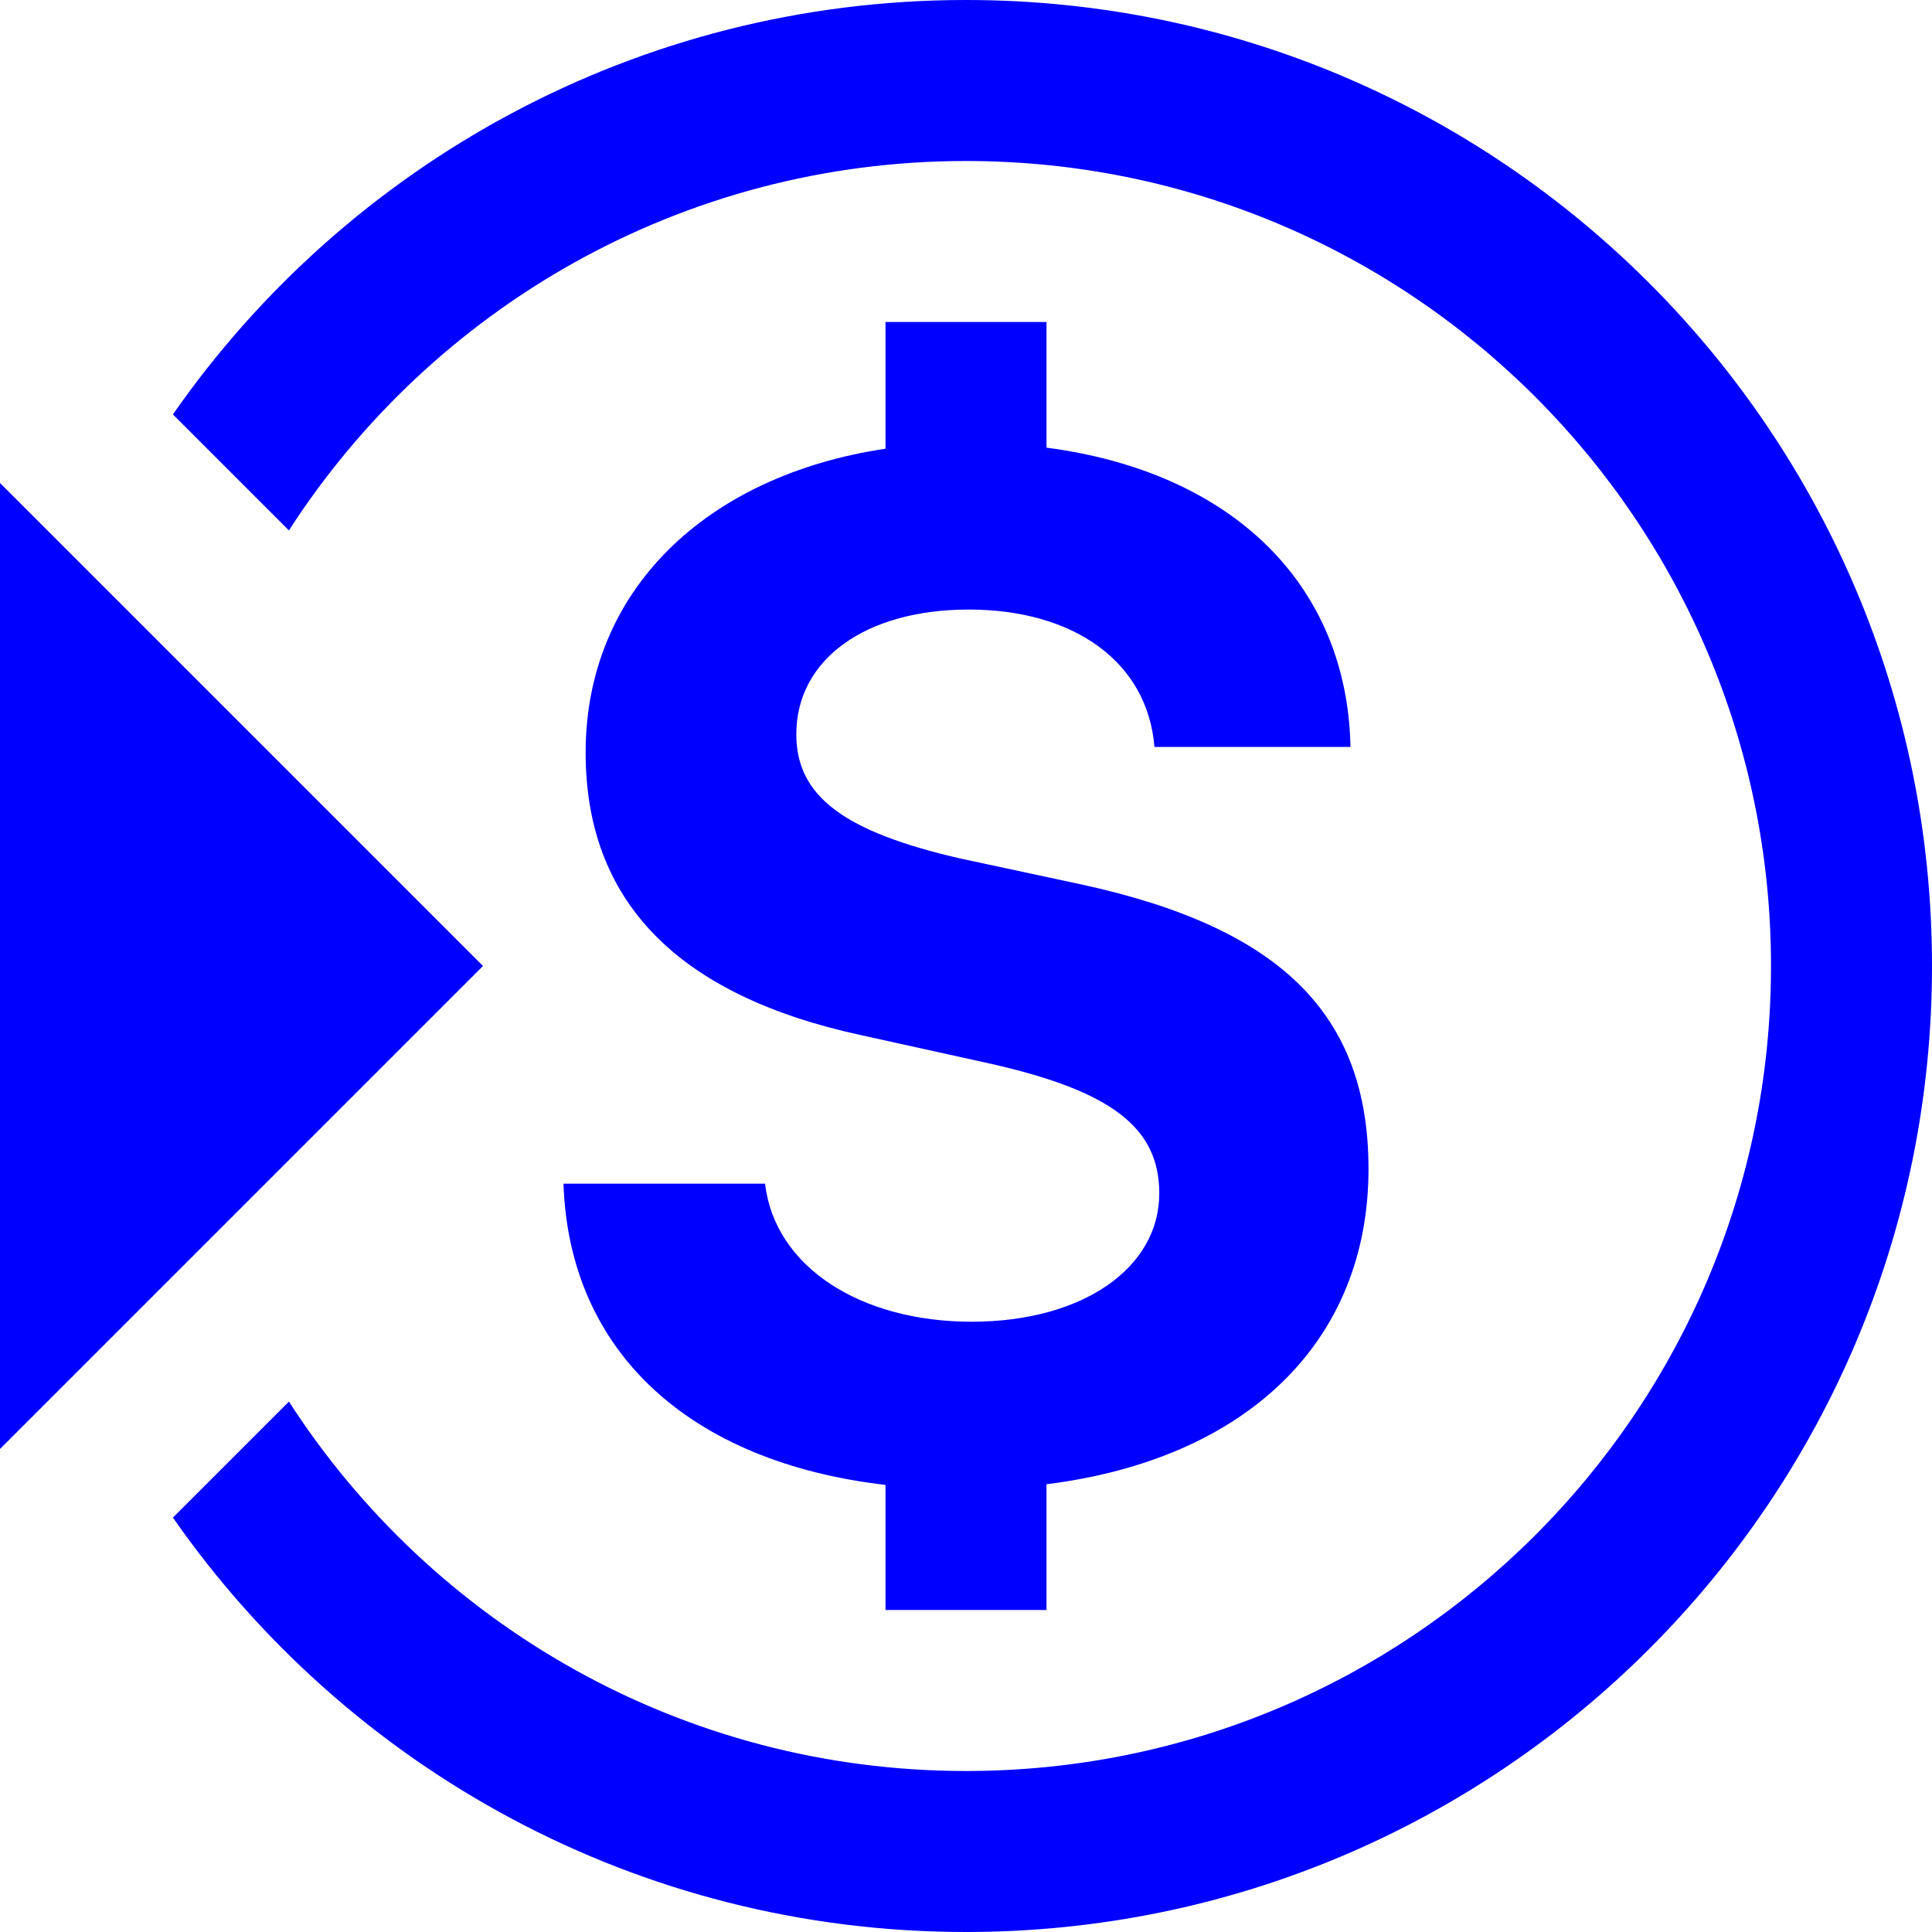 <svg width="24" height="24" viewBox="0 0 24 24" fill="none" xmlns="http://www.w3.org/2000/svg">
<path d="M2.148 18.852C4.316 21.964 7.92 24 12 24C18.628 24 24 18.627 24 12C24 5.373 18.628 0 12 0C7.92 0 4.316 2.036 2.148 5.148L3.589 6.589C5.369 3.828 8.471 2 12 2C17.523 2 22 6.477 22 12C22 17.523 17.523 22 12 22C8.471 22 5.369 20.172 3.589 17.411L2.148 18.852Z" fill="#0000FF"/>
<path d="M0 6L6 12L0 18V6Z" fill="#0000FF"/>
<path d="M7 14.704C7.069 16.798 8.575 18.165 11 18.446V20H13V18.438C15.477 18.127 17 16.673 17 14.521C17 12.605 15.916 11.525 13.429 10.986L11.922 10.663C10.494 10.333 9.892 9.897 9.892 9.122C9.892 8.191 10.752 7.572 12.034 7.572C13.334 7.572 14.255 8.217 14.341 9.279H16.776C16.738 7.274 15.32 5.865 13 5.561V4H11V5.574C8.779 5.906 7.275 7.33 7.275 9.349C7.275 11.186 8.403 12.361 10.692 12.858L12.31 13.215C13.807 13.554 14.401 14.007 14.401 14.825C14.401 15.748 13.454 16.419 12.069 16.419C10.692 16.419 9.625 15.74 9.504 14.704H7Z" fill="#0000FF"/>
</svg>
